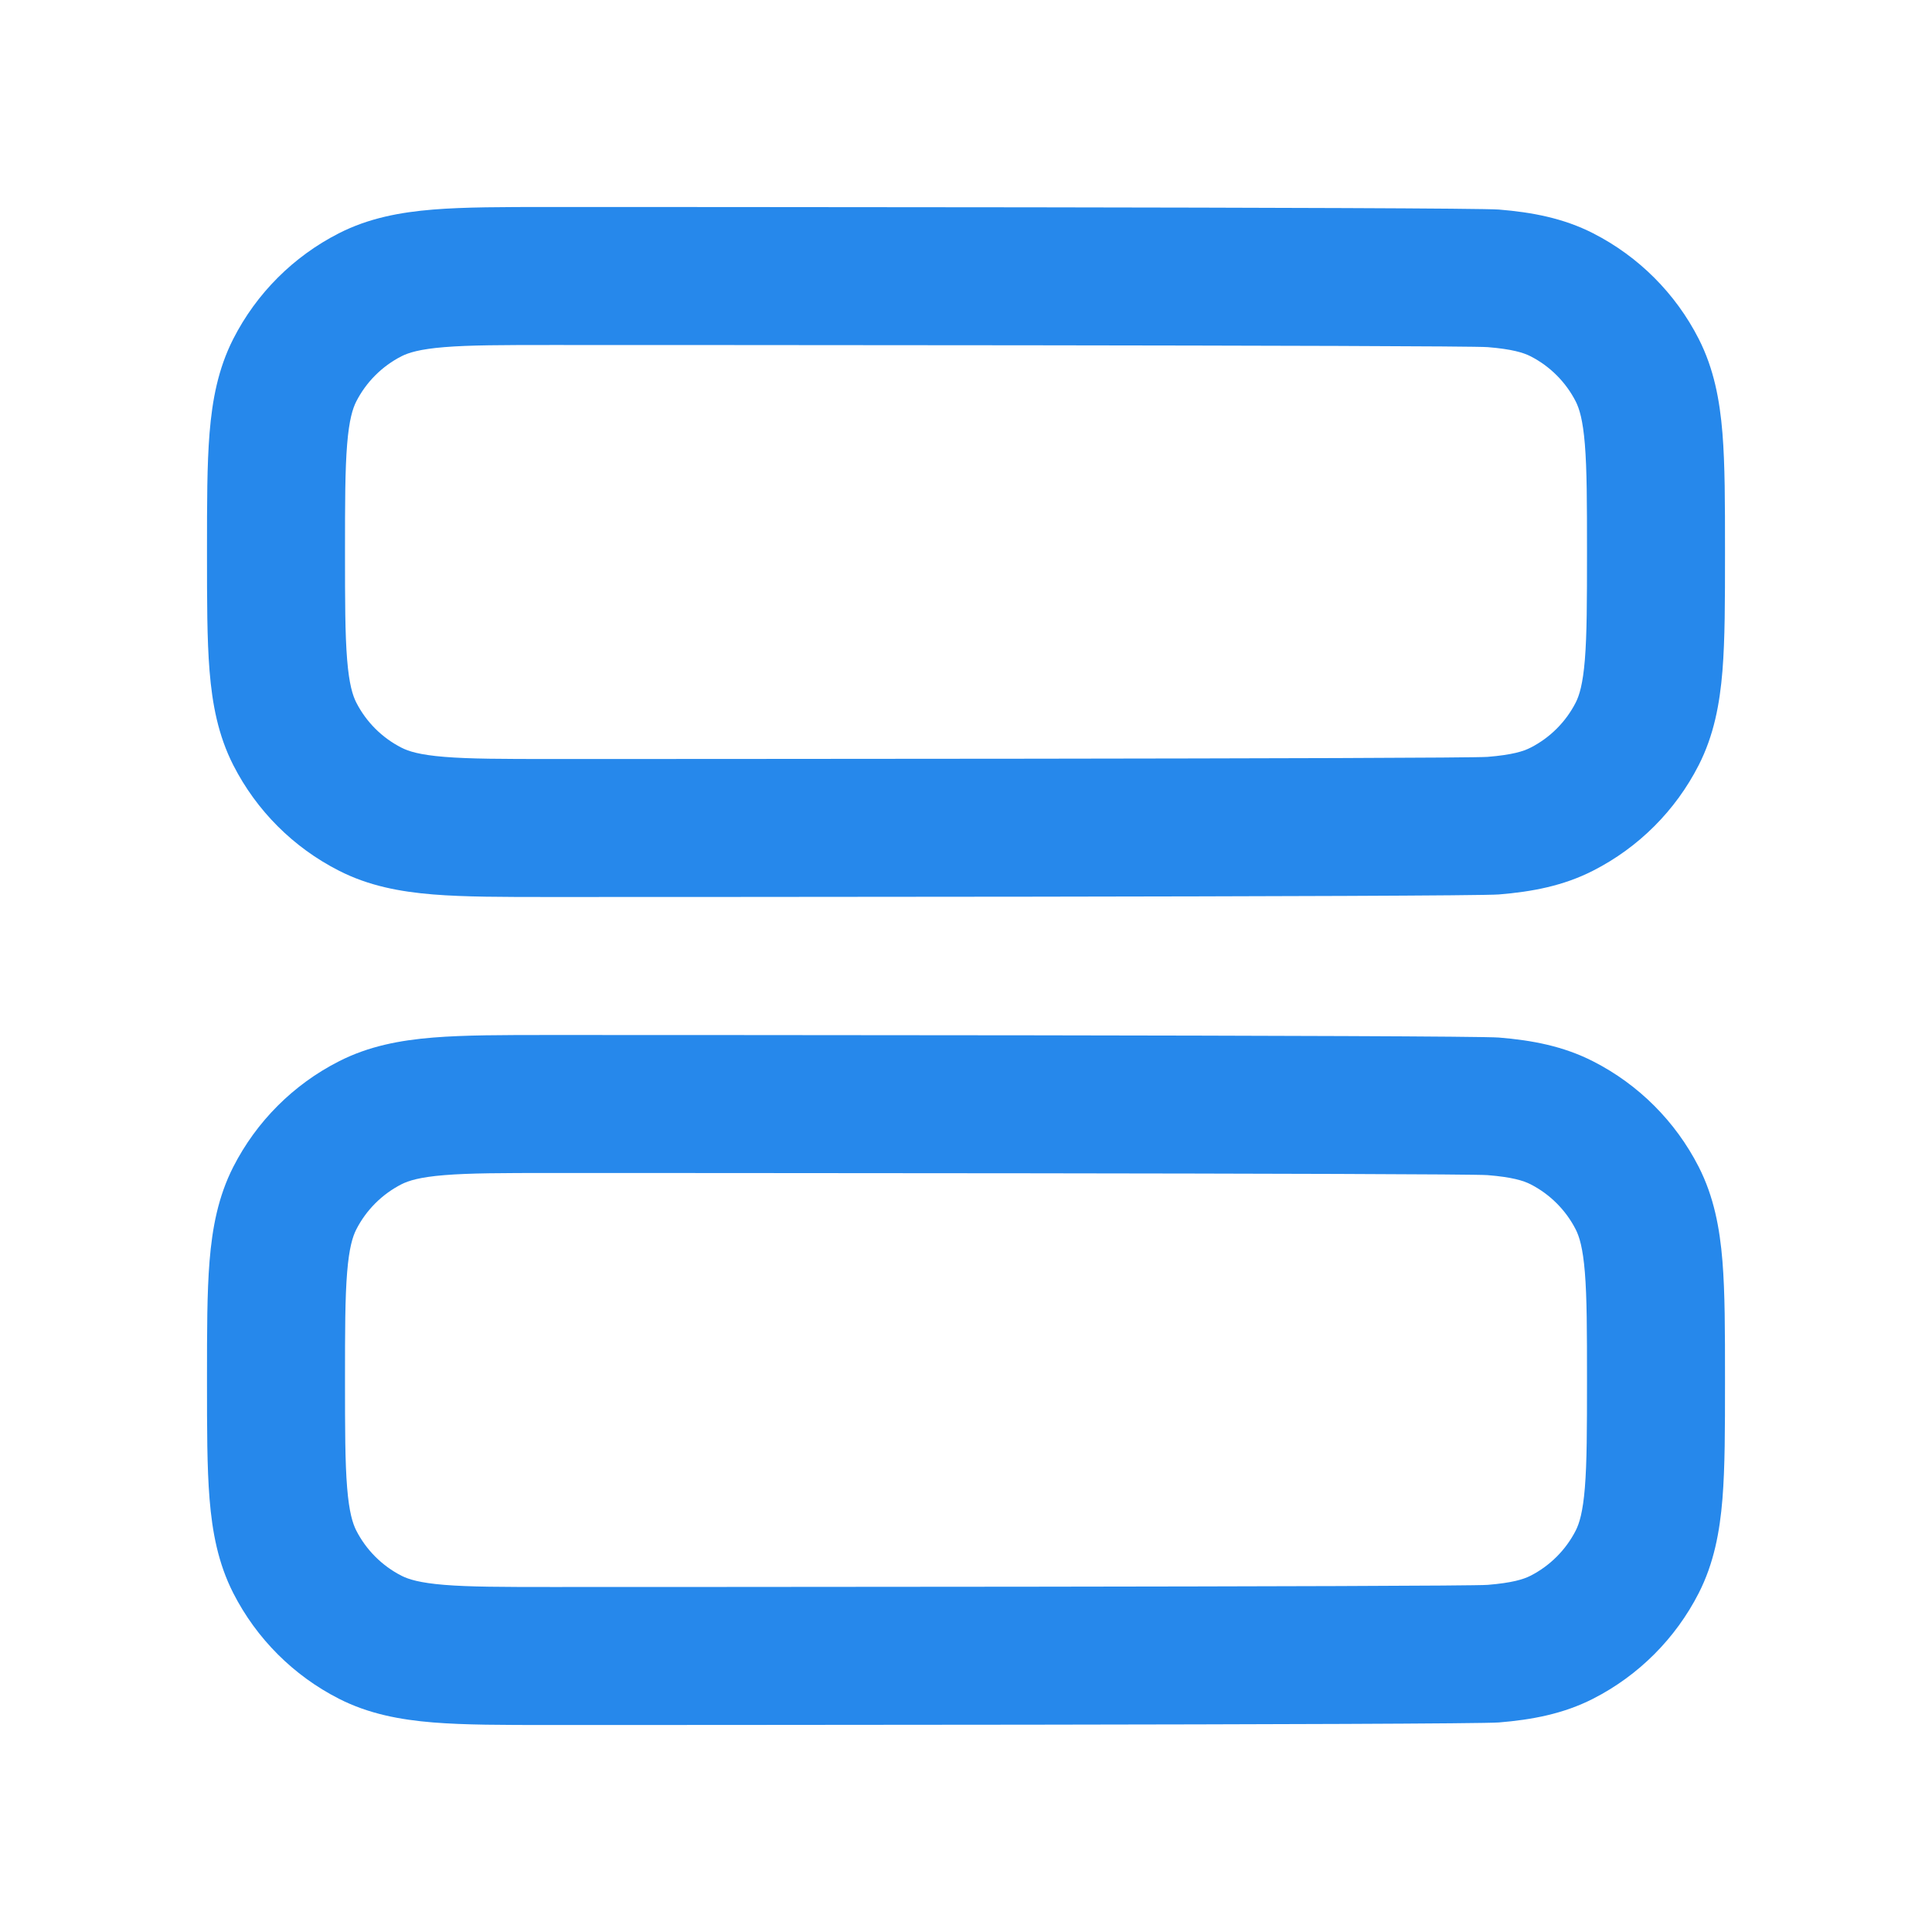 <svg xmlns="http://www.w3.org/2000/svg" width="28" height="28" fill="none" viewBox="0 0 28 28"><path fill="#2688EB" fill-rule="evenodd" d="M8.04 3H7.96C7.294 3 6.734 3 6.277 3.037C5.798 3.076 5.343 3.161 4.911 3.381C4.252 3.717 3.717 4.252 3.381 4.911C3.161 5.343 3.076 5.798 3.037 6.277C3 6.734 3 7.294 3 7.96V8.04C3 8.706 3 9.266 3.037 9.723C3.076 10.202 3.161 10.657 3.381 11.089C3.717 11.748 4.252 12.283 4.911 12.618C5.343 12.839 5.798 12.924 6.277 12.963C6.734 13 7.294 13 7.96 13H8.04C8.706 13 21.266 13 21.723 12.963C22.202 12.924 22.657 12.839 23.089 12.618C23.747 12.283 24.283 11.748 24.619 11.089C24.839 10.657 24.924 10.202 24.963 9.723C25 9.266 25 8.706 25 8.04V7.96C25 7.294 25 6.734 24.963 6.277C24.924 5.798 24.839 5.343 24.619 4.911C24.283 4.252 23.747 3.717 23.089 3.381C22.657 3.161 22.202 3.076 21.723 3.037C21.266 3 8.706 3 8.04 3V3ZM5.819 5.163C5.922 5.111 6.084 5.06 6.439 5.031C6.806 5.001 7.283 5 8 5C8.717 5 21.194 5.001 21.561 5.031C21.916 5.06 22.078 5.111 22.181 5.163C22.463 5.307 22.693 5.537 22.837 5.819C22.889 5.922 22.94 6.084 22.969 6.439C22.999 6.806 23 7.283 23 8C23 8.717 22.999 9.194 22.969 9.561C22.94 9.916 22.889 10.078 22.837 10.181C22.693 10.463 22.463 10.693 22.181 10.836C22.078 10.889 21.916 10.94 21.561 10.969C21.194 10.999 8.717 11 8 11C7.283 11 6.806 10.999 6.439 10.969C6.084 10.94 5.922 10.889 5.819 10.836C5.537 10.693 5.307 10.463 5.163 10.181C5.111 10.078 5.06 9.916 5.031 9.561C5.001 9.194 5 8.717 5 8C5 7.283 5.001 6.806 5.031 6.439C5.06 6.084 5.111 5.922 5.163 5.819C5.307 5.537 5.537 5.307 5.819 5.163Z" clip-rule="evenodd"/><path fill="#2688EB" fill-rule="evenodd" d="M21.723 15.037C21.266 15 8.706 15 8.04 15H7.96C7.294 15 6.734 15 6.277 15.037C5.798 15.076 5.343 15.161 4.911 15.382C4.252 15.717 3.717 16.253 3.381 16.911C3.161 17.343 3.076 17.798 3.037 18.277C3 18.734 3 19.294 3 19.96V20.04C3 20.706 3 21.266 3.037 21.723C3.076 22.202 3.161 22.657 3.381 23.089C3.717 23.747 4.252 24.283 4.911 24.619C5.343 24.839 5.798 24.924 6.277 24.963C6.734 25 7.294 25 7.96 25H8.04C8.706 25 21.266 25 21.723 24.963C22.202 24.924 22.657 24.839 23.089 24.619C23.747 24.283 24.283 23.747 24.619 23.089C24.839 22.657 24.924 22.202 24.963 21.723C25 21.266 25 20.706 25 20.04V19.96C25 19.294 25 18.734 24.963 18.277C24.924 17.798 24.839 17.343 24.619 16.911C24.283 16.253 23.747 15.717 23.089 15.382C22.657 15.161 22.202 15.076 21.723 15.037V15.037ZM5.819 17.163C5.922 17.111 6.084 17.06 6.439 17.031C6.806 17.001 7.283 17 8 17C8.717 17 21.194 17.001 21.561 17.031C21.916 17.06 22.078 17.111 22.181 17.163C22.463 17.307 22.693 17.537 22.837 17.819C22.889 17.922 22.94 18.084 22.969 18.439C22.999 18.806 23 19.283 23 20C23 20.717 22.999 21.194 22.969 21.561C22.94 21.916 22.889 22.078 22.837 22.181C22.693 22.463 22.463 22.693 22.181 22.837C22.078 22.889 21.916 22.94 21.561 22.969C21.194 22.999 8.717 23 8 23C7.283 23 6.806 22.999 6.439 22.969C6.084 22.94 5.922 22.889 5.819 22.837C5.537 22.693 5.307 22.463 5.163 22.181C5.111 22.078 5.06 21.916 5.031 21.561C5.001 21.194 5 20.717 5 20C5 19.283 5.001 18.806 5.031 18.439C5.06 18.084 5.111 17.922 5.163 17.819C5.307 17.537 5.537 17.307 5.819 17.163V17.163Z" clip-rule="evenodd"/></svg>